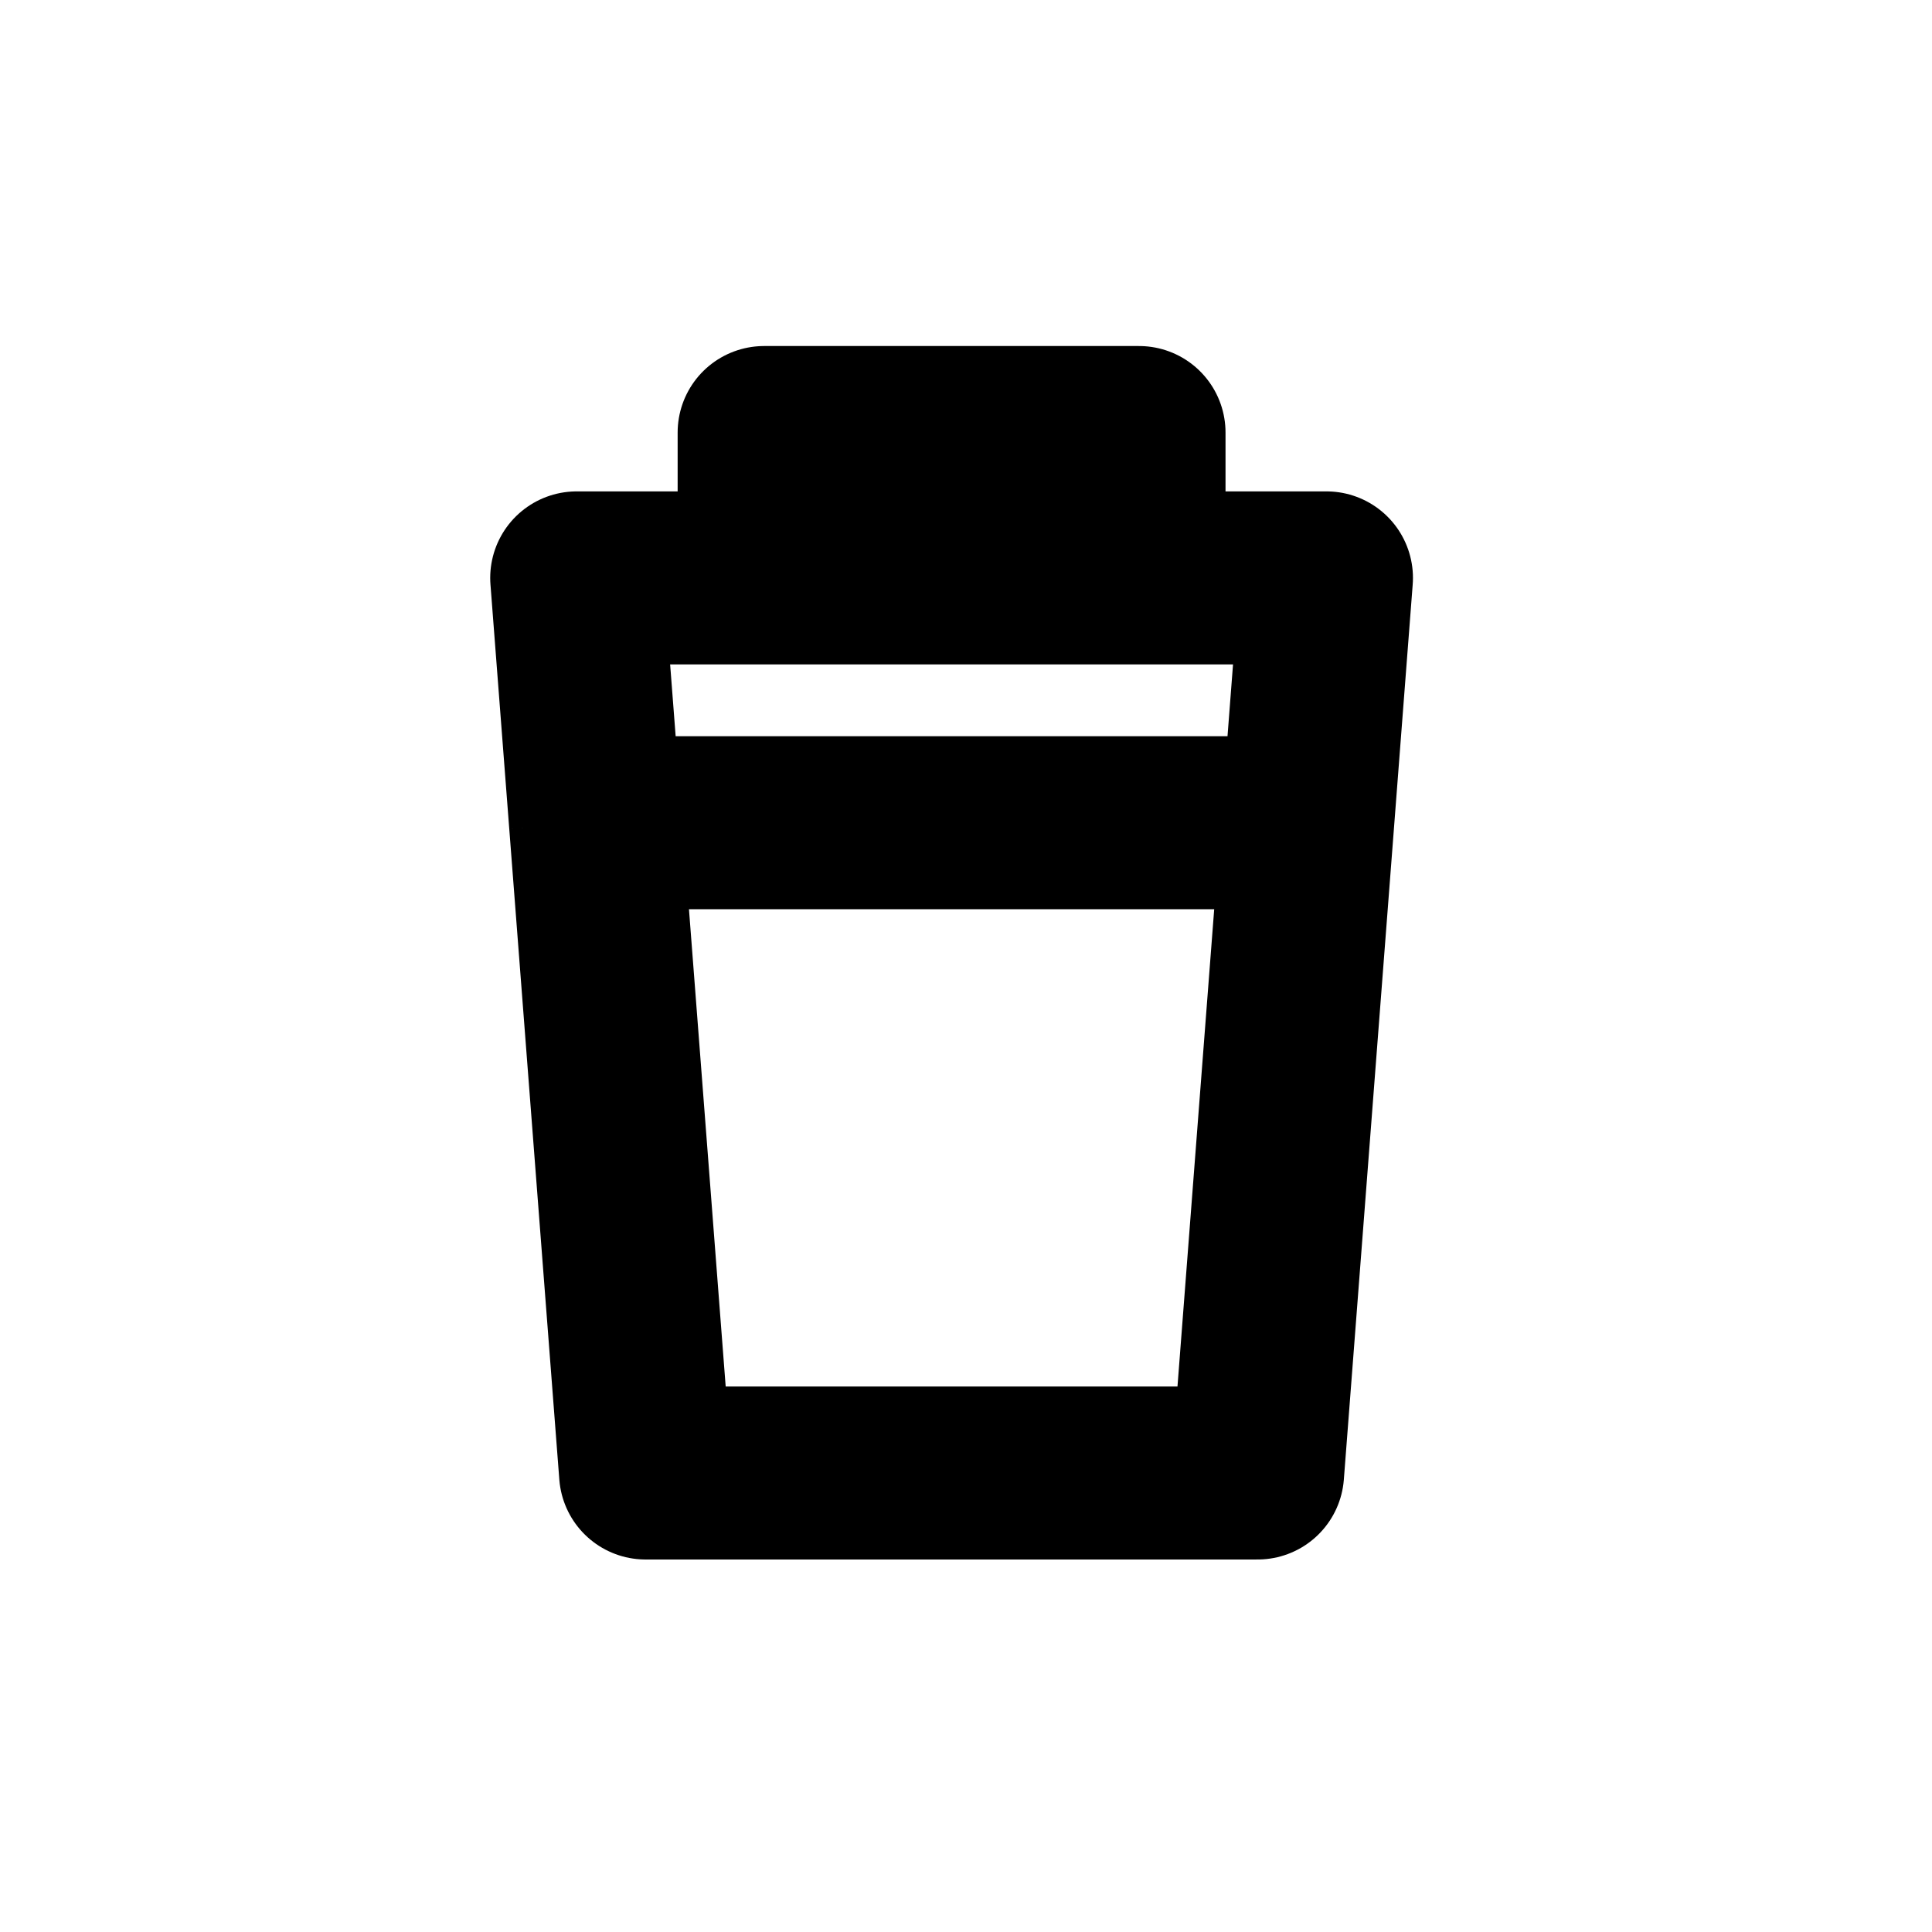 <svg width="67" height="67" viewBox="0 0 67 67" fill="none" xmlns="http://www.w3.org/2000/svg">
<path d="M33 20.041H39.5V15H26.5V20.041H33Z" fill="black"/>
<path d="M20.653 28.531L22.388 51.082H33H43.612L45.347 28.531M20.653 28.531L20 20.041H26.5M20.653 28.531H45.347M45.347 28.531L46 20.041H39.5M39.5 20.041H33H26.5M39.5 20.041V15H26.5V20.041" stroke="black" stroke-width="6" stroke-linejoin="round"/>
</svg>
